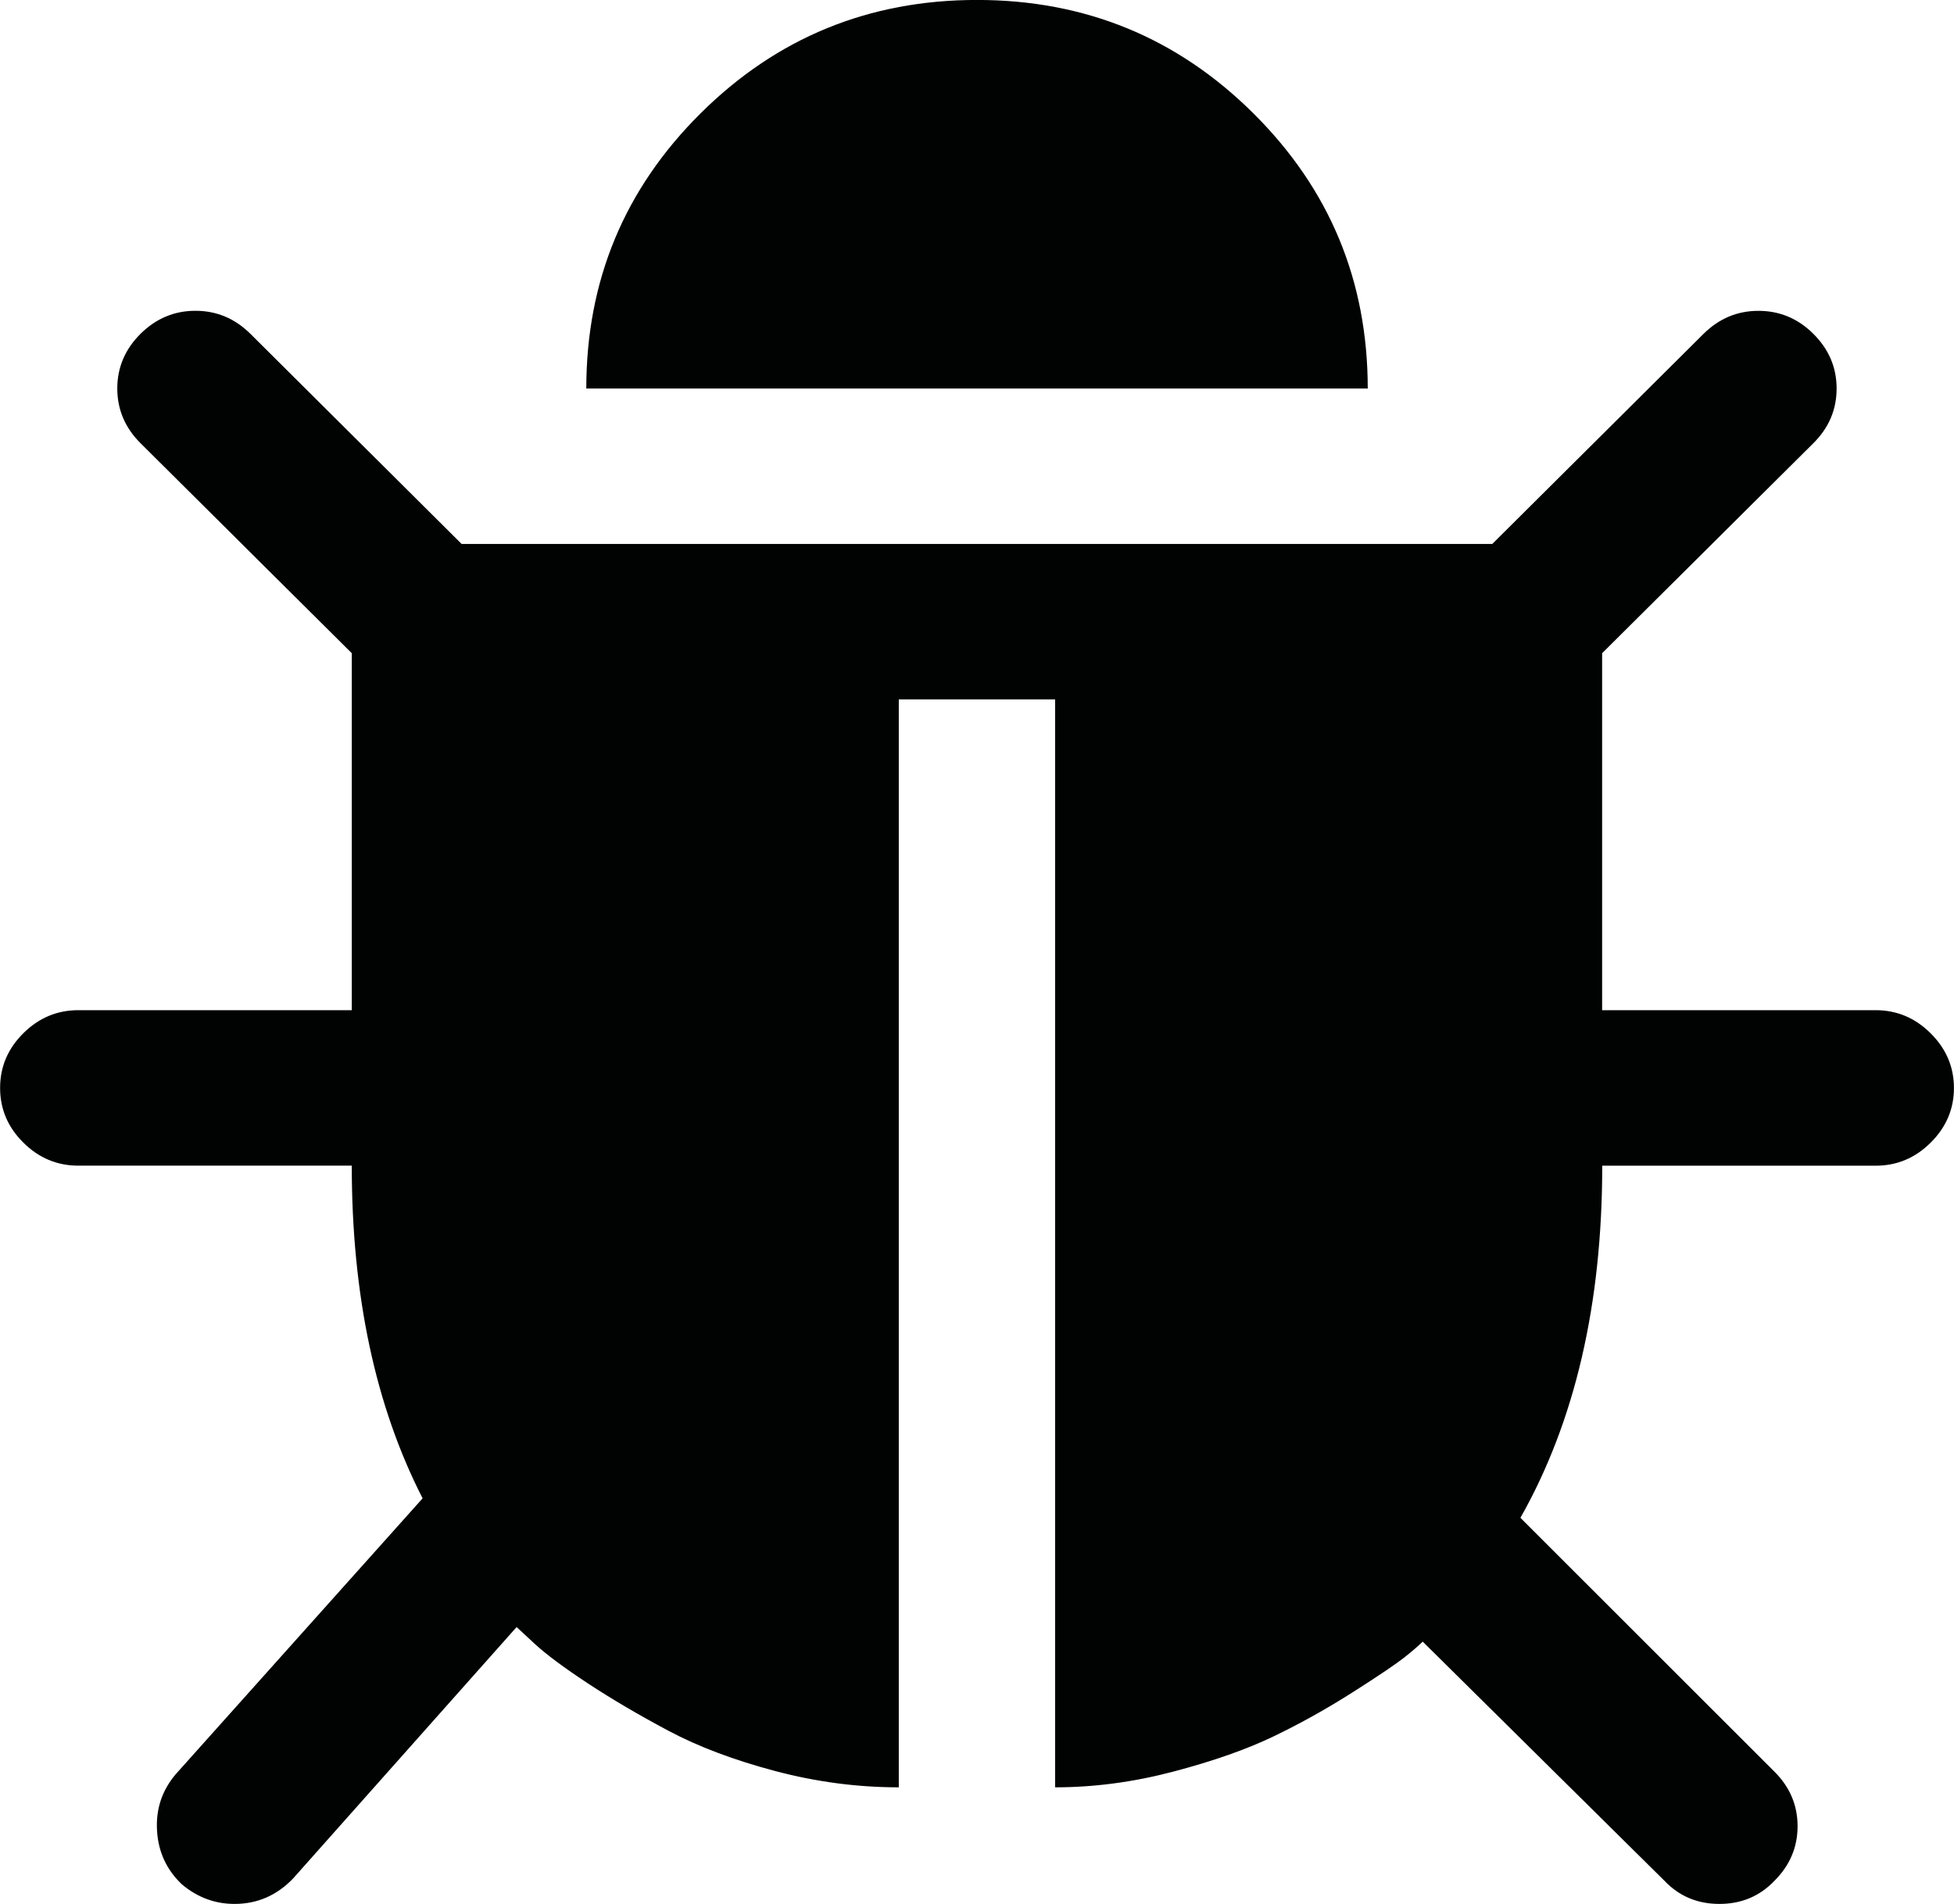 <?xml version="1.0" encoding="utf-8"?>
<!-- Generator: Adobe Illustrator 19.0.0, SVG Export Plug-In . SVG Version: 6.00 Build 0)  -->
<svg version="1.1" id="Слой_1" xmlns="http://www.w3.org/2000/svg" xmlns:xlink="http://www.w3.org/1999/xlink" x="0px" y="0px"
	 viewBox="0 0 39 38" style="enable-background:new 0 0 39 38;" xml:space="preserve">
<style type="text/css">
	.st0{fill:#010202;}
</style>
<path class="st0" d="M38.533,20.623c-0.308-0.307-0.674-0.461-1.097-0.461h-5.459v-7.125
	L36.194,8.845c0.309-0.307,0.463-0.671,0.463-1.091c0-0.42-0.155-0.783-0.463-1.09
	c-0.308-0.307-0.674-0.46-1.097-0.46s-0.788,0.154-1.097,0.46l-4.216,4.193
	H9.214L4.998,6.663C4.689,6.357,4.324,6.203,3.901,6.203
	c-0.423,0-0.788,0.154-1.097,0.46C2.496,6.97,2.341,7.334,2.341,7.754
	C2.341,8.174,2.496,8.538,2.804,8.845L7.021,13.037v7.125H1.562
	c-0.422,0-0.788,0.154-1.097,0.461C0.156,20.93,0.002,21.294,0.002,21.714
	c0,0.42,0.154,0.784,0.463,1.09C0.773,23.111,1.139,23.265,1.562,23.265H7.021
	c0,2.584,0.471,4.798,1.414,6.64l-4.923,5.501C3.235,35.73,3.109,36.105,3.134,36.533
	c0.024,0.428,0.191,0.788,0.499,1.079c0.309,0.258,0.658,0.388,1.048,0.388
	c0.455,0,0.845-0.17,1.17-0.509l4.46-5.017l0.366,0.339
	c0.228,0.21,0.581,0.472,1.06,0.788c0.48,0.315,1.016,0.63,1.608,0.945
	c0.593,0.315,1.3,0.582,2.12,0.8c0.821,0.218,1.645,0.327,2.474,0.327
	V13.959h3.12v21.714c0.78,0,1.568-0.105,2.364-0.315
	c0.796-0.21,1.462-0.444,1.999-0.703c0.536-0.258,1.064-0.553,1.584-0.884
	c0.52-0.331,0.861-0.562,1.024-0.691c0.163-0.13,0.285-0.235,0.366-0.315
	l4.826,4.774C33.514,37.846,33.879,38,34.318,38c0.439,0,0.804-0.154,1.097-0.46
	c0.308-0.307,0.463-0.671,0.463-1.091c0-0.42-0.155-0.784-0.463-1.09
	l-5.069-5.065c1.089-1.923,1.633-4.266,1.633-7.028H37.438
	c0.423,0,0.789-0.154,1.097-0.461c0.309-0.307,0.464-0.671,0.464-1.091
	C38.998,21.294,38.843,20.93,38.533,20.623z"/>
<path class="st0" d="M25.02,2.266C23.501,0.755,21.661-0.001,19.5-0.001
	c-2.161,0-4.001,0.756-5.52,2.266c-1.519,1.51-2.278,3.34-2.278,5.489h15.597
	C27.298,5.606,26.539,3.776,25.02,2.266z"/>
</svg>
